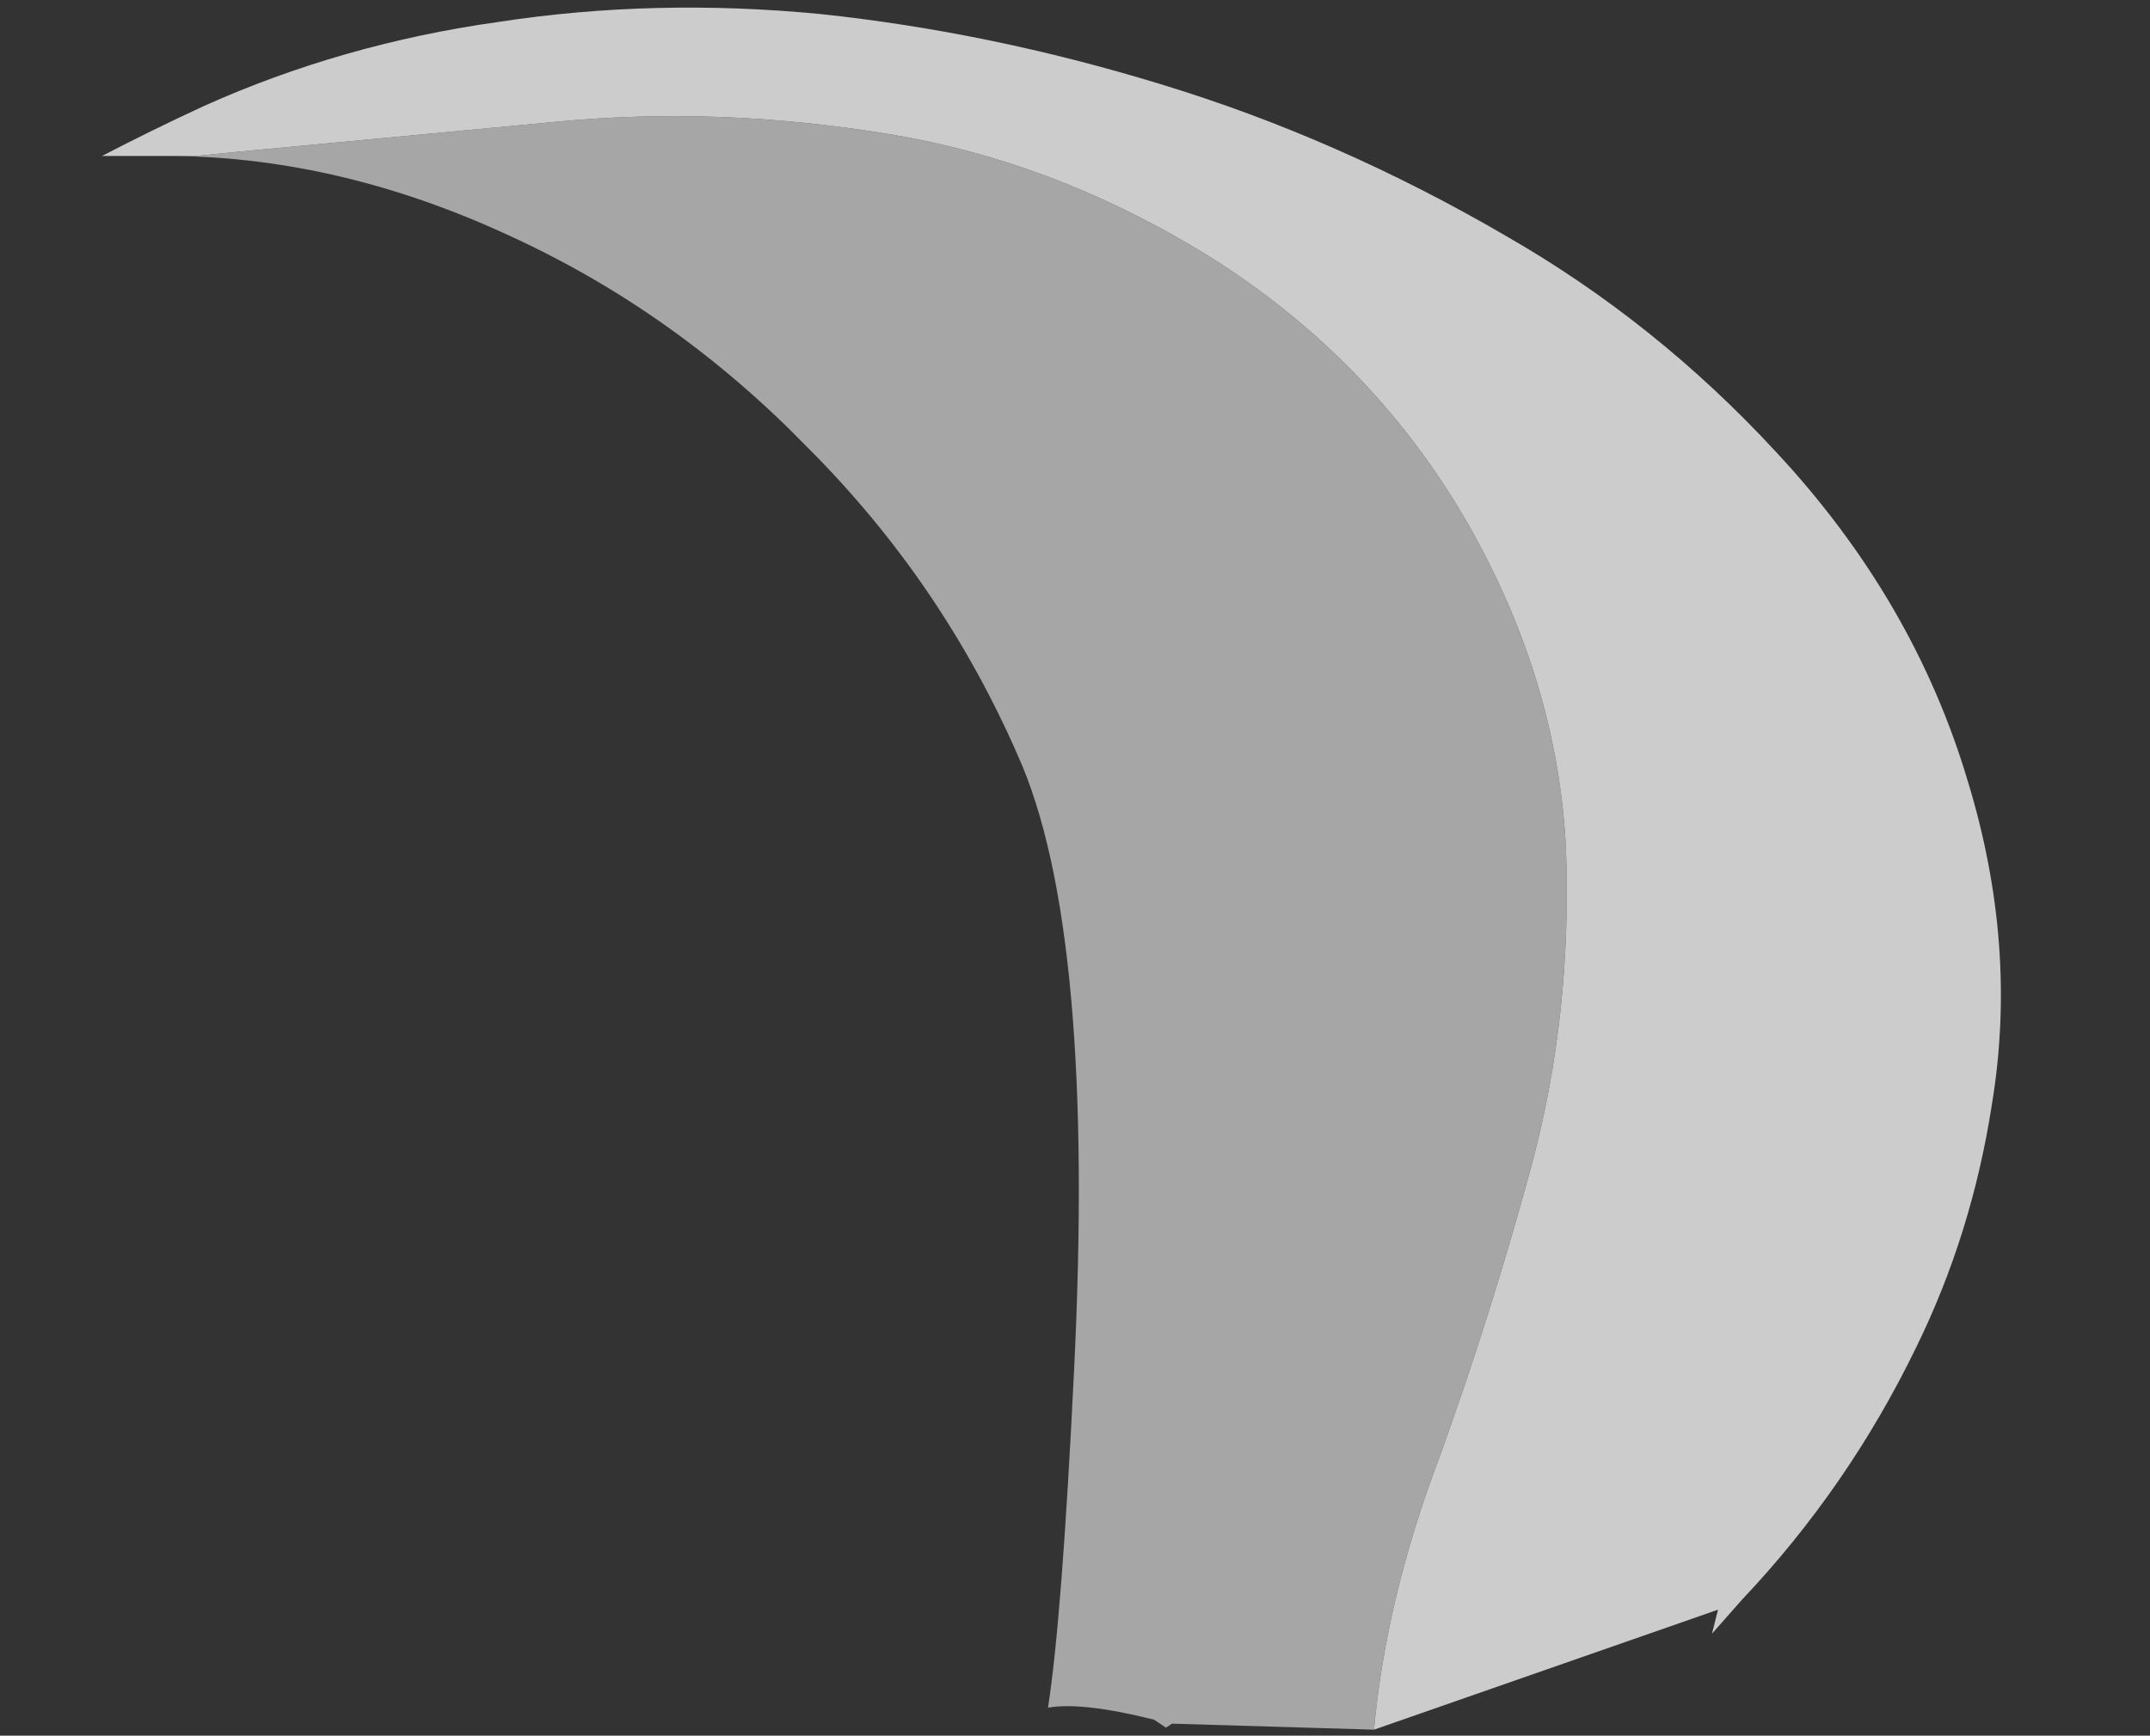 <?xml version="1.0" encoding="UTF-8" standalone="no"?>
<svg xmlns:ffdec="https://www.free-decompiler.com/flash" xmlns:xlink="http://www.w3.org/1999/xlink" ffdec:objectType="frame" height="303.8px" width="376.25px" xmlns="http://www.w3.org/2000/svg">
  <rect width="100%" height="100%" fill="#333333" stroke="none"/>
  <g transform="matrix(1.0, 0.0, 0.0, 1.0, 224.0, 302.05)">
    <use ffdec:characterId="561" height="43.05" transform="matrix(7.0, 0.0, 0.0, 7.0, -206.15, -300.65)" width="47.45" xlink:href="#shape0"/>
  </g>
  <defs>
    <g id="shape0" transform="matrix(1.0, 0.0, 0.0, 1.0, 29.45, 42.95)">
      <path d="M-27.1 -39.25 L-29.45 -39.25 Q-28.2 -39.9 -26.9 -40.5 -23.45 -42.05 -19.55 -42.6 -15.65 -43.2 -11.5 -42.8 -7.25 -42.35 -3.0 -41.05 1.45 -39.7 5.65 -37.25 9.4 -35.1 12.4 -31.85 15.85 -28.15 17.2 -23.6 18.45 -19.5 17.8 -15.55 17.3 -12.3 15.9 -9.45 14.2 -5.95 11.55 -3.15 L10.8 -2.3 10.95 -2.9 2.35 0.1 Q2.65 -3.2 4.0 -6.75 5.3 -10.35 6.3 -14.05 7.3 -17.8 7.15 -21.9 6.95 -26.1 4.7 -30.05 2.4 -34.05 -1.55 -36.6 -5.5 -39.1 -9.8 -39.8 -14.05 -40.5 -18.15 -40.1 L-26.1 -39.35 -27.1 -39.25" fill="#ffffff" fill-opacity="0.749" fill-rule="evenodd" stroke="none"/>
      <path d="M-27.1 -39.25 L-26.1 -39.35 -18.15 -40.1 Q-14.05 -40.5 -9.8 -39.8 -5.5 -39.1 -1.55 -36.6 2.4 -34.05 4.7 -30.05 6.95 -26.1 7.15 -21.9 7.3 -17.8 6.3 -14.05 5.3 -10.35 4.0 -6.75 2.65 -3.2 2.35 0.1 L-2.7 -0.05 -2.85 0.05 -3.15 -0.15 Q-4.95 -0.6 -5.8 -0.45 -5.45 -2.7 -5.15 -8.85 -4.6 -19.9 -6.55 -24.25 -8.45 -28.6 -11.8 -31.95 -15.1 -35.35 -19.25 -37.25 -23.45 -39.2 -27.65 -39.25 L-27.1 -39.25" fill="#cccccc" fill-opacity="0.749" fill-rule="evenodd" stroke="none"/>
    </g>
  </defs>
</svg>
